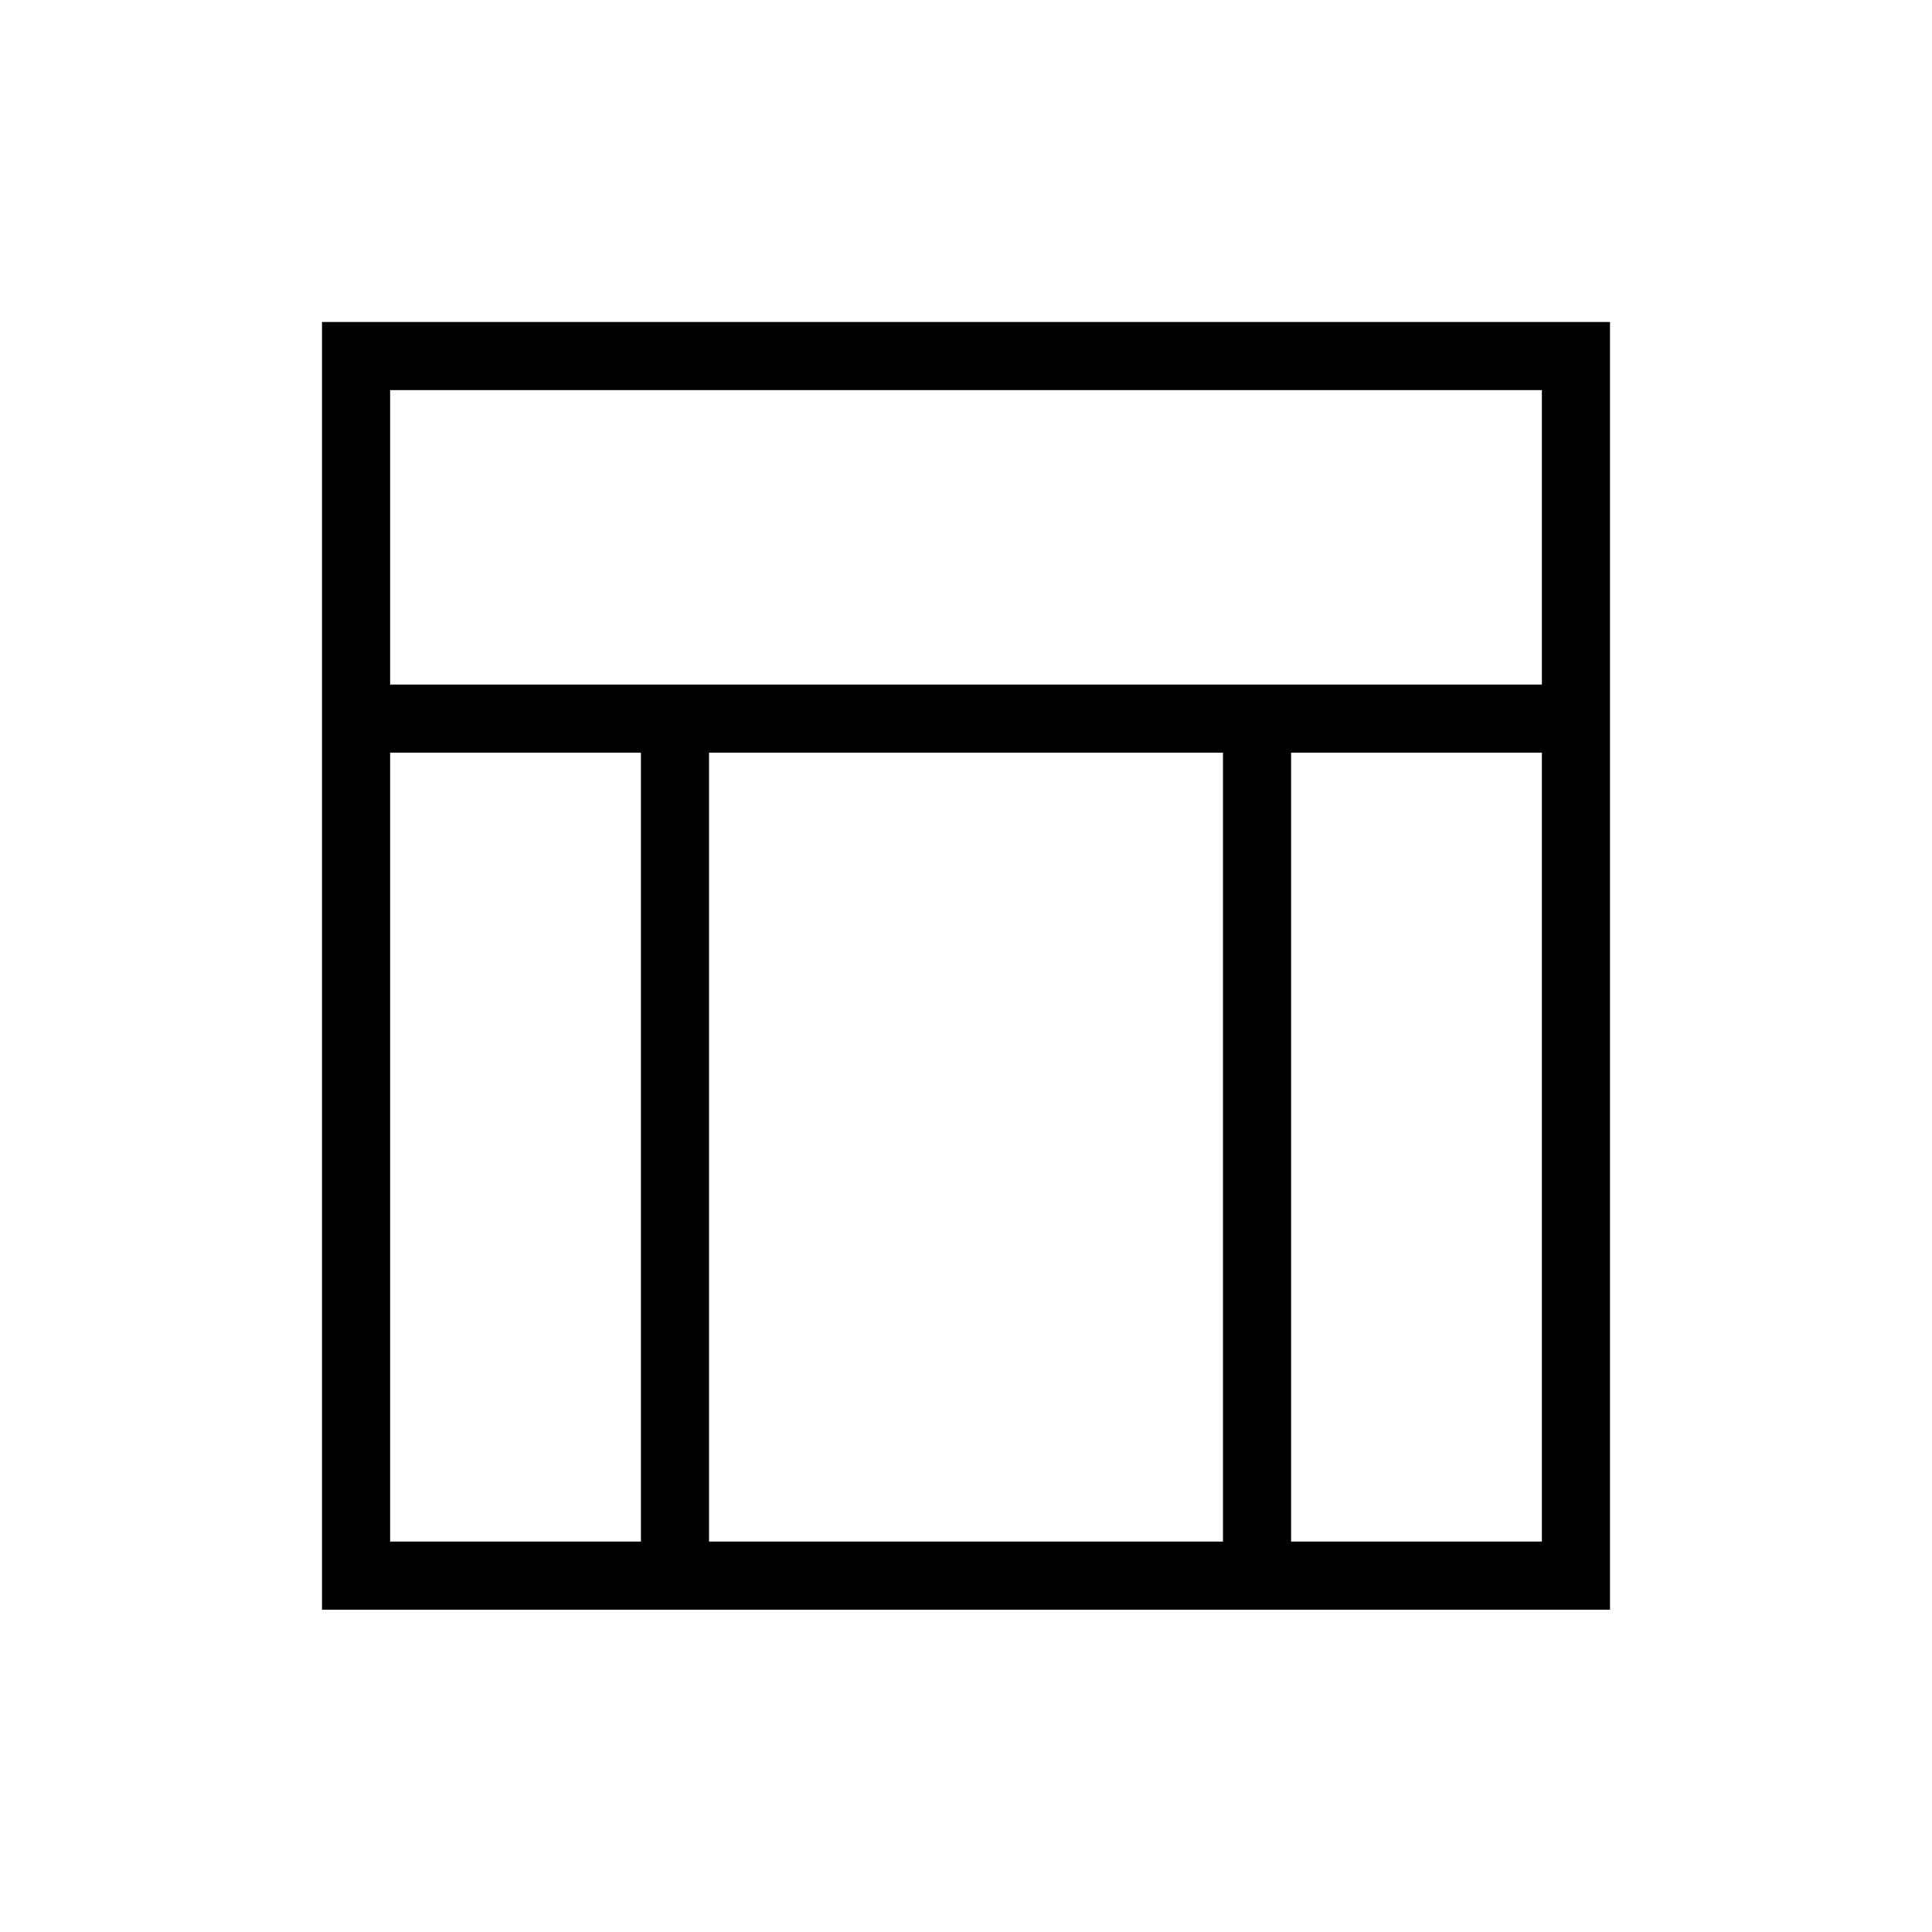 <svg xmlns="http://www.w3.org/2000/svg" height="40" viewBox="0 -960 960 960" width="40"><path d="M160-160.15V-800h640v639.85H160Zm33.85-459.7h572.3v-146.3h-572.3v146.3Zm0 425.85h124.61v-392H193.85v392Zm447.69 0h124.61v-392H641.54v392Zm-289.23 0h255.38v-392H352.31v392Z"/></svg>